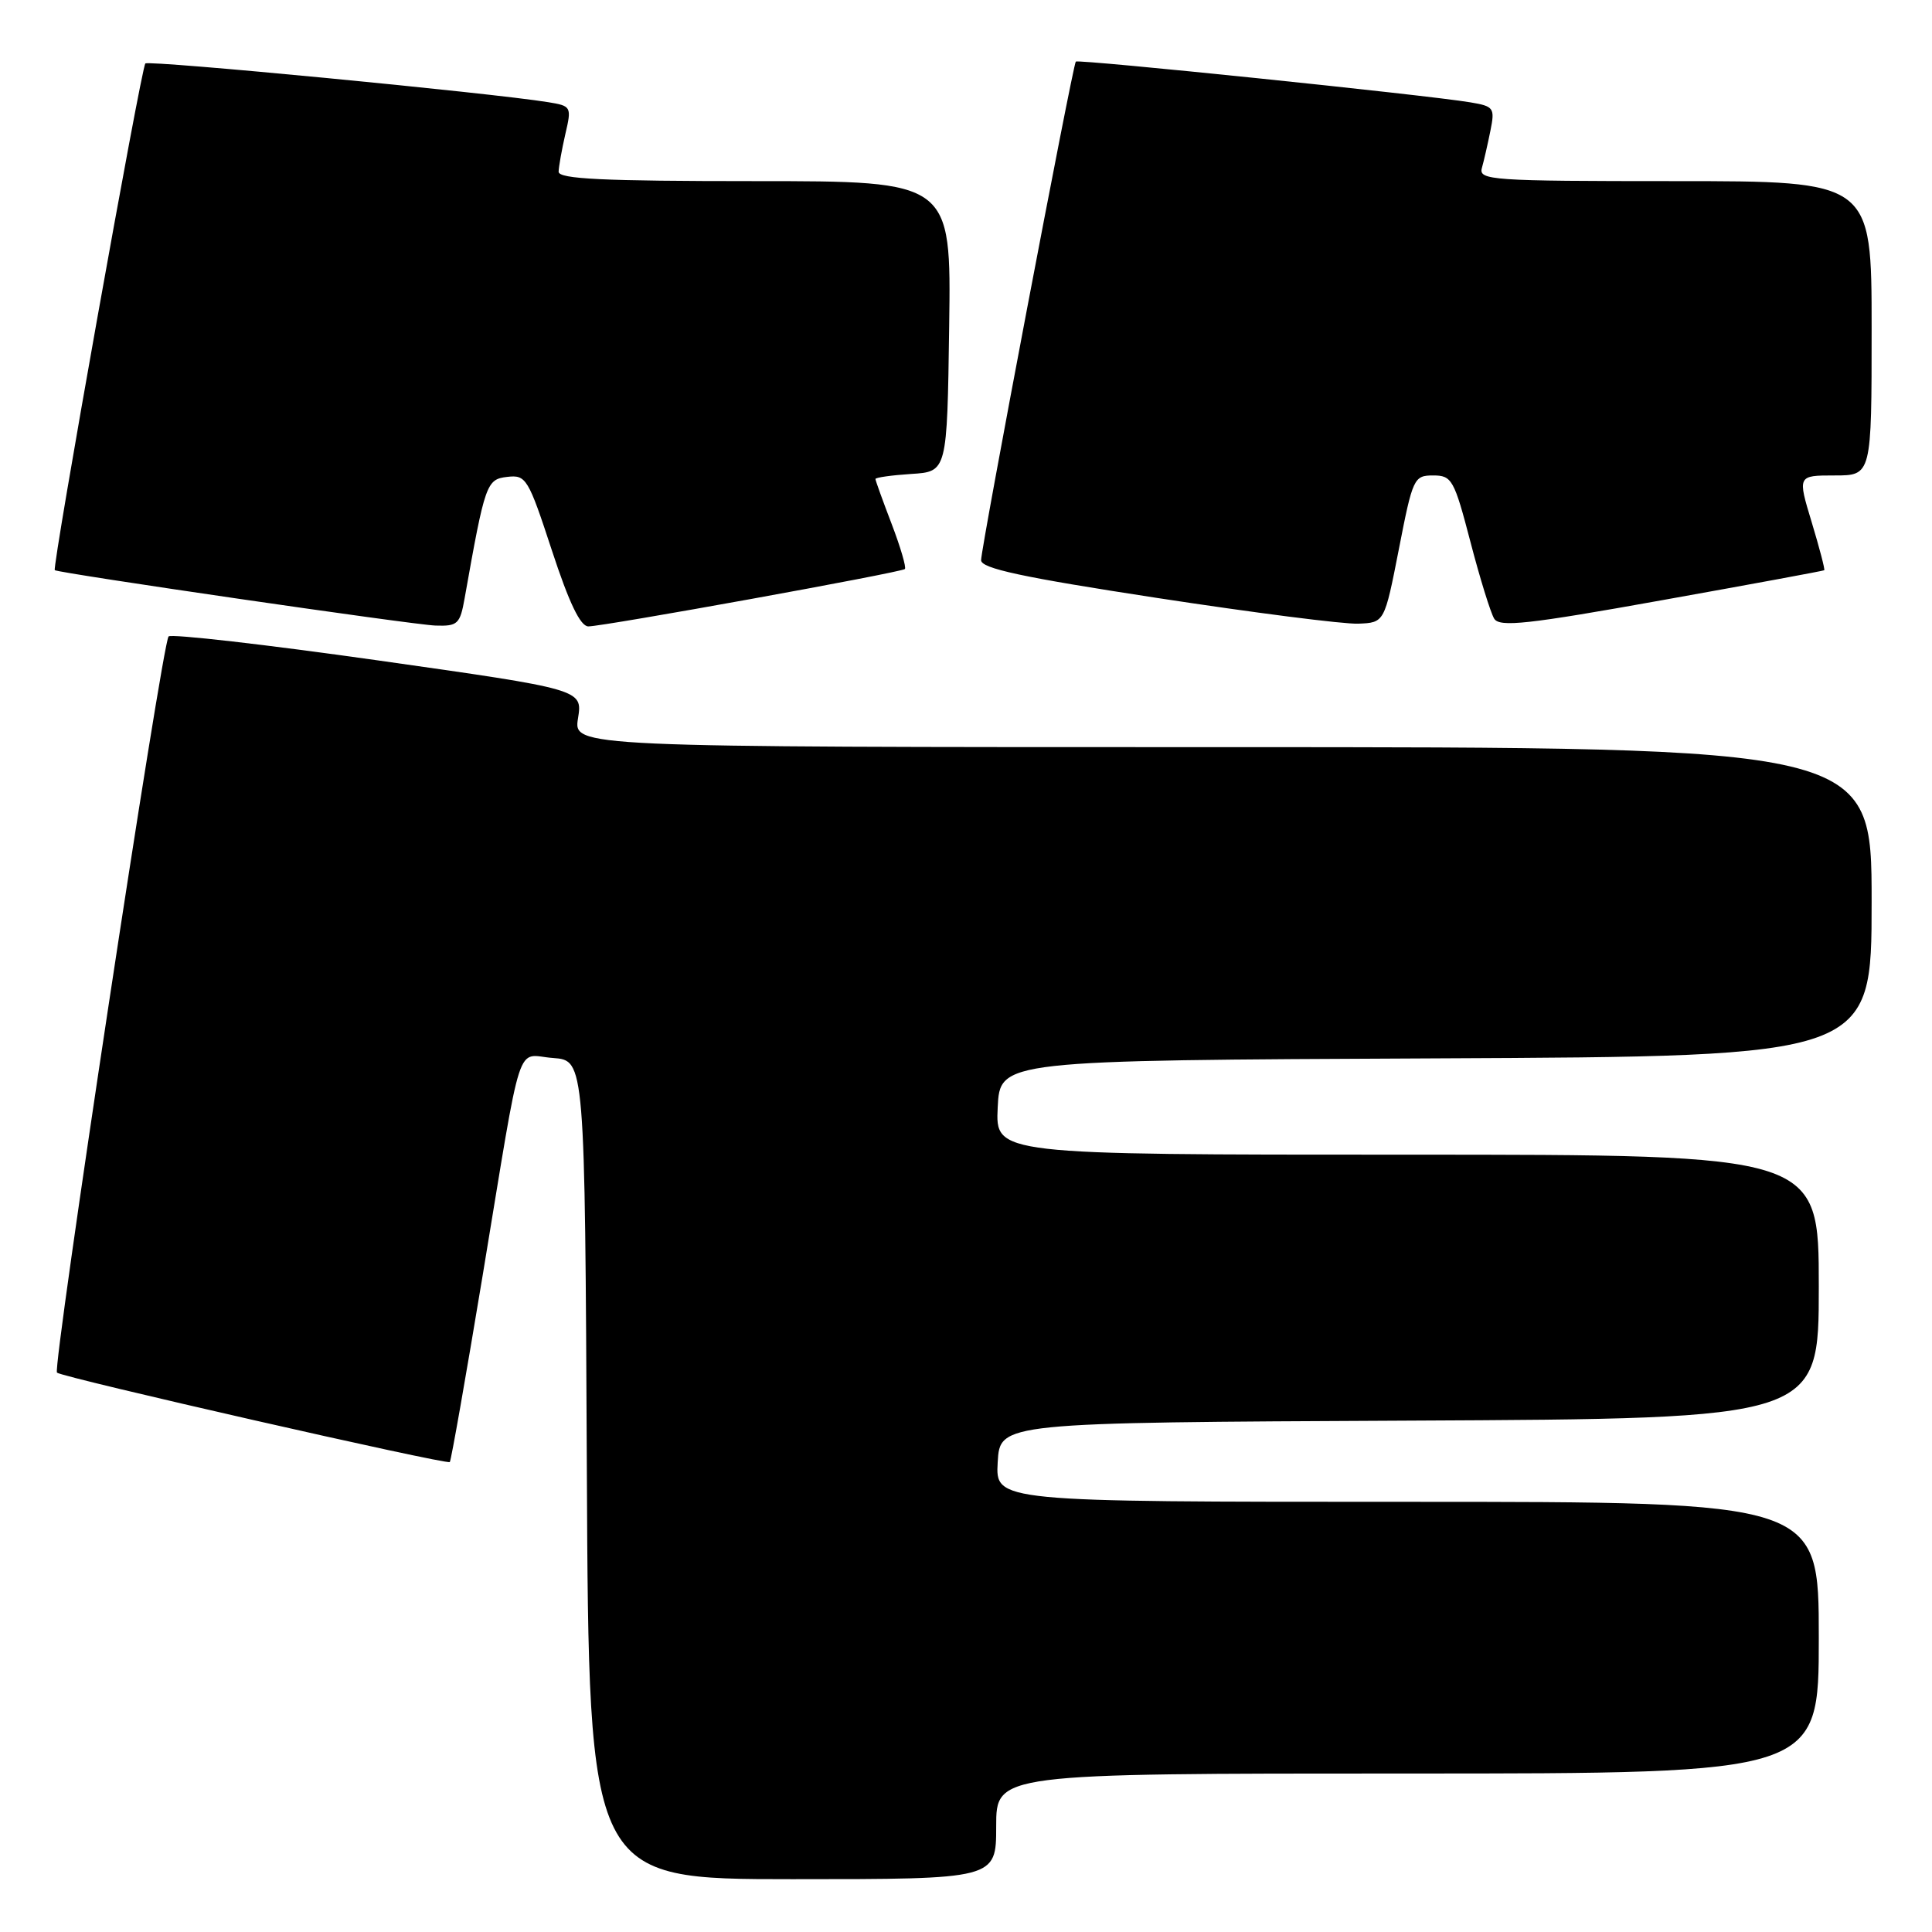 <?xml version="1.0" encoding="UTF-8" standalone="no"?>
<!DOCTYPE svg PUBLIC "-//W3C//DTD SVG 1.1//EN" "http://www.w3.org/Graphics/SVG/1.1/DTD/svg11.dtd" >
<svg xmlns="http://www.w3.org/2000/svg" xmlns:xlink="http://www.w3.org/1999/xlink" version="1.1" viewBox="0 0 256 256">
 <g >
 <path fill="currentColor"
d=" M 132.00 242.00 C 132.00 235.00 132.00 235.00 186.50 235.00 C 241.00 235.00 241.00 235.00 241.00 217.00 C 241.00 199.00 241.00 199.00 186.45 199.00 C 131.90 199.00 131.90 199.00 132.20 193.75 C 132.50 188.50 132.50 188.50 186.75 188.24 C 241.00 187.98 241.00 187.98 241.00 170.49 C 241.00 153.00 241.00 153.00 186.45 153.00 C 131.90 153.00 131.90 153.00 132.20 146.75 C 132.50 140.50 132.50 140.50 190.25 140.24 C 248.00 139.98 248.00 139.98 248.00 119.49 C 248.00 99.00 248.00 99.00 161.99 99.00 C 75.98 99.00 75.98 99.00 76.59 95.18 C 77.20 91.35 77.20 91.35 50.10 87.51 C 35.19 85.40 22.70 83.97 22.34 84.33 C 21.49 85.18 6.92 181.26 7.55 181.88 C 8.16 182.50 59.21 194.12 59.60 193.73 C 59.77 193.57 61.73 182.42 63.96 168.97 C 69.33 136.52 68.26 139.83 73.28 140.19 C 77.50 140.50 77.50 140.50 77.76 194.75 C 78.02 249.00 78.02 249.00 105.01 249.00 C 132.00 249.00 132.00 249.00 132.00 242.00 Z  M 61.57 79.25 C 64.27 64.05 64.46 63.51 67.21 63.19 C 69.71 62.90 69.99 63.36 73.13 72.94 C 75.41 79.89 76.90 83.00 77.96 83.00 C 79.99 83.00 119.38 75.86 119.90 75.40 C 120.11 75.20 119.33 72.52 118.15 69.43 C 116.97 66.35 116.00 63.66 116.00 63.47 C 116.00 63.27 118.14 62.97 120.75 62.80 C 125.50 62.50 125.50 62.50 125.77 43.25 C 126.04 24.00 126.04 24.00 100.02 24.00 C 79.86 24.00 74.01 23.72 74.02 22.75 C 74.04 22.06 74.44 19.82 74.91 17.77 C 75.76 14.14 75.70 14.04 72.64 13.54 C 64.91 12.29 19.72 7.95 19.26 8.41 C 18.71 8.96 6.87 75.24 7.26 75.55 C 7.79 75.95 54.73 82.79 57.70 82.89 C 60.65 82.99 60.96 82.70 61.57 79.25 Z  M 185.36 72.75 C 187.19 63.36 187.35 63.00 189.90 63.00 C 192.38 63.00 192.68 63.53 194.84 71.80 C 196.10 76.64 197.52 81.22 197.99 81.98 C 198.70 83.13 202.42 82.73 220.17 79.54 C 231.90 77.44 241.60 75.65 241.72 75.56 C 241.84 75.47 241.09 72.61 240.06 69.20 C 238.18 63.00 238.18 63.00 243.09 63.00 C 248.00 63.00 248.00 63.00 248.00 43.50 C 248.00 24.00 248.00 24.00 221.93 24.00 C 197.59 24.00 195.90 23.88 196.36 22.25 C 196.63 21.29 197.14 19.06 197.49 17.31 C 198.10 14.30 197.94 14.08 194.82 13.56 C 188.99 12.58 142.85 7.82 142.55 8.16 C 142.14 8.65 130.00 72.53 130.00 74.23 C 130.00 75.32 135.43 76.49 153.25 79.22 C 166.04 81.18 178.06 82.72 179.98 82.64 C 183.45 82.50 183.45 82.50 185.36 72.75 Z "/>
</g>
</svg>